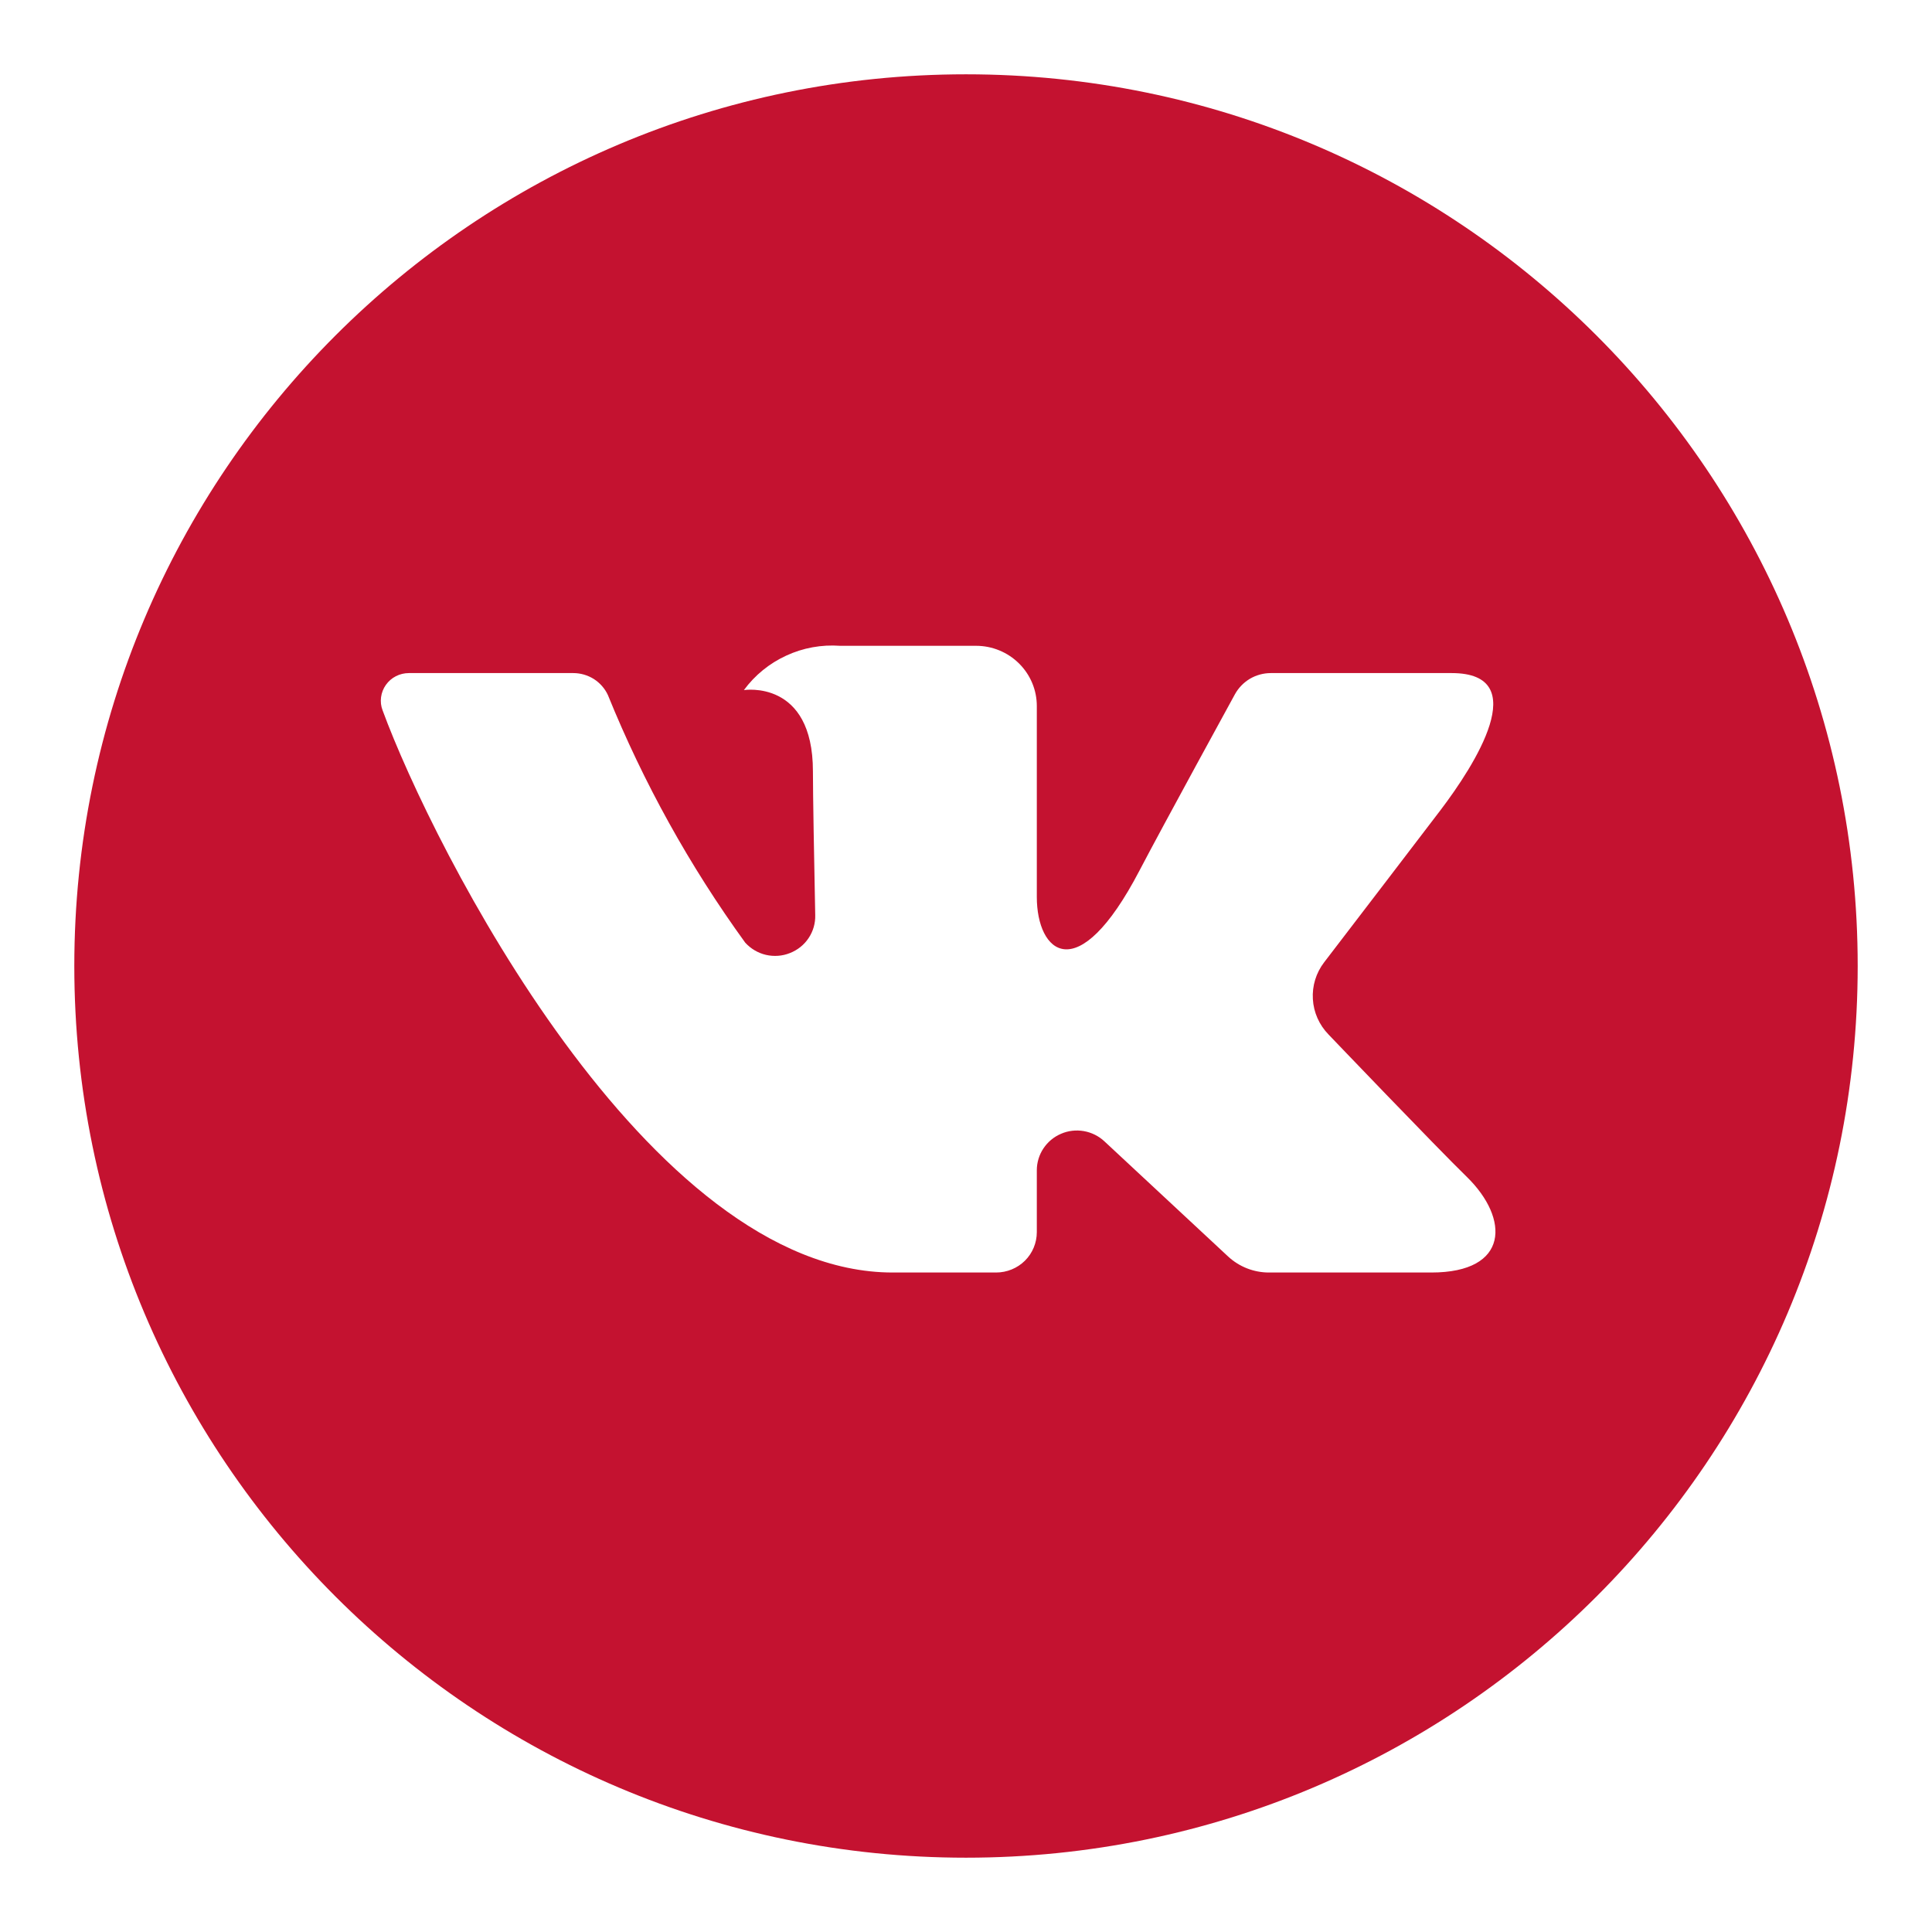 <svg width="26" height="26" viewBox="0 0 26 26" fill="none" xmlns="http://www.w3.org/2000/svg">
<g filter="url(#filter0_d_409_6770)">
<path fill-rule="evenodd" clip-rule="evenodd" d="M13 24C19.627 24 25 18.627 25 12C25 5.373 19.627 0 13 0C6.373 0 1 5.373 1 12C1 18.627 6.373 24 13 24ZM17.102 8.058H19.536C20.646 8.058 19.837 9.307 19.39 9.897C19.062 10.328 18.291 11.335 17.82 11.95C17.711 12.092 17.657 12.268 17.668 12.446C17.678 12.624 17.753 12.792 17.878 12.921C17.878 12.921 19.336 14.445 19.741 14.839C20.315 15.4 20.315 16.125 19.262 16.125H17.077C16.872 16.125 16.675 16.047 16.526 15.908L14.862 14.359C14.786 14.288 14.689 14.24 14.586 14.222C14.482 14.204 14.375 14.216 14.279 14.258C14.182 14.299 14.1 14.368 14.042 14.455C13.984 14.542 13.953 14.645 13.953 14.749V15.581C13.953 15.725 13.896 15.864 13.793 15.966C13.69 16.068 13.55 16.125 13.404 16.125H12.015C8.713 16.125 5.82 10.386 5.149 8.56C5.127 8.504 5.12 8.443 5.128 8.383C5.136 8.323 5.158 8.266 5.193 8.217C5.228 8.168 5.274 8.127 5.328 8.1C5.382 8.072 5.443 8.058 5.503 8.058H7.715C7.813 8.058 7.909 8.086 7.992 8.138C8.074 8.191 8.14 8.265 8.181 8.354C8.66 9.534 9.28 10.653 10.029 11.686C10.103 11.767 10.2 11.825 10.307 11.85C10.415 11.875 10.528 11.867 10.63 11.826C10.733 11.786 10.821 11.716 10.882 11.624C10.943 11.533 10.974 11.425 10.971 11.316C10.956 10.573 10.94 9.688 10.94 9.38C10.94 8.138 10.011 8.287 10.011 8.287C10.158 8.087 10.354 7.927 10.581 7.823C10.807 7.718 11.057 7.673 11.306 7.691H13.136C13.353 7.691 13.561 7.777 13.714 7.929C13.867 8.081 13.953 8.286 13.953 8.501V11.071C13.953 11.817 14.497 12.321 15.335 10.715C15.647 10.118 16.618 8.345 16.618 8.345C16.665 8.259 16.735 8.186 16.82 8.135C16.905 8.085 17.003 8.058 17.102 8.058Z" fill="#C41230"/>
</g>
<defs>
<filter id="filter0_d_409_6770" x="0" y="0" width="26" height="26" filterUnits="userSpaceOnUse" color-interpolation-filters="sRGB">
<feFlood flood-opacity="0" result="BackgroundImageFix"/>
<feColorMatrix in="SourceAlpha" type="matrix" values="0 0 0 0 0 0 0 0 0 0 0 0 0 0 0 0 0 0 127 0" result="hardAlpha"/>
<feOffset dy="1"/>
<feGaussianBlur stdDeviation="0.5"/>
<feComposite in2="hardAlpha" operator="out"/>
<feColorMatrix type="matrix" values="0 0 0 0 0 0 0 0 0 0 0 0 0 0 0 0 0 0 0.25 0"/>
<feBlend mode="normal" in2="BackgroundImageFix" result="effect1_dropShadow_409_6770"/>
<feBlend mode="normal" in="SourceGraphic" in2="effect1_dropShadow_409_6770" result="shape"/>
</filter>
</defs>
</svg>
